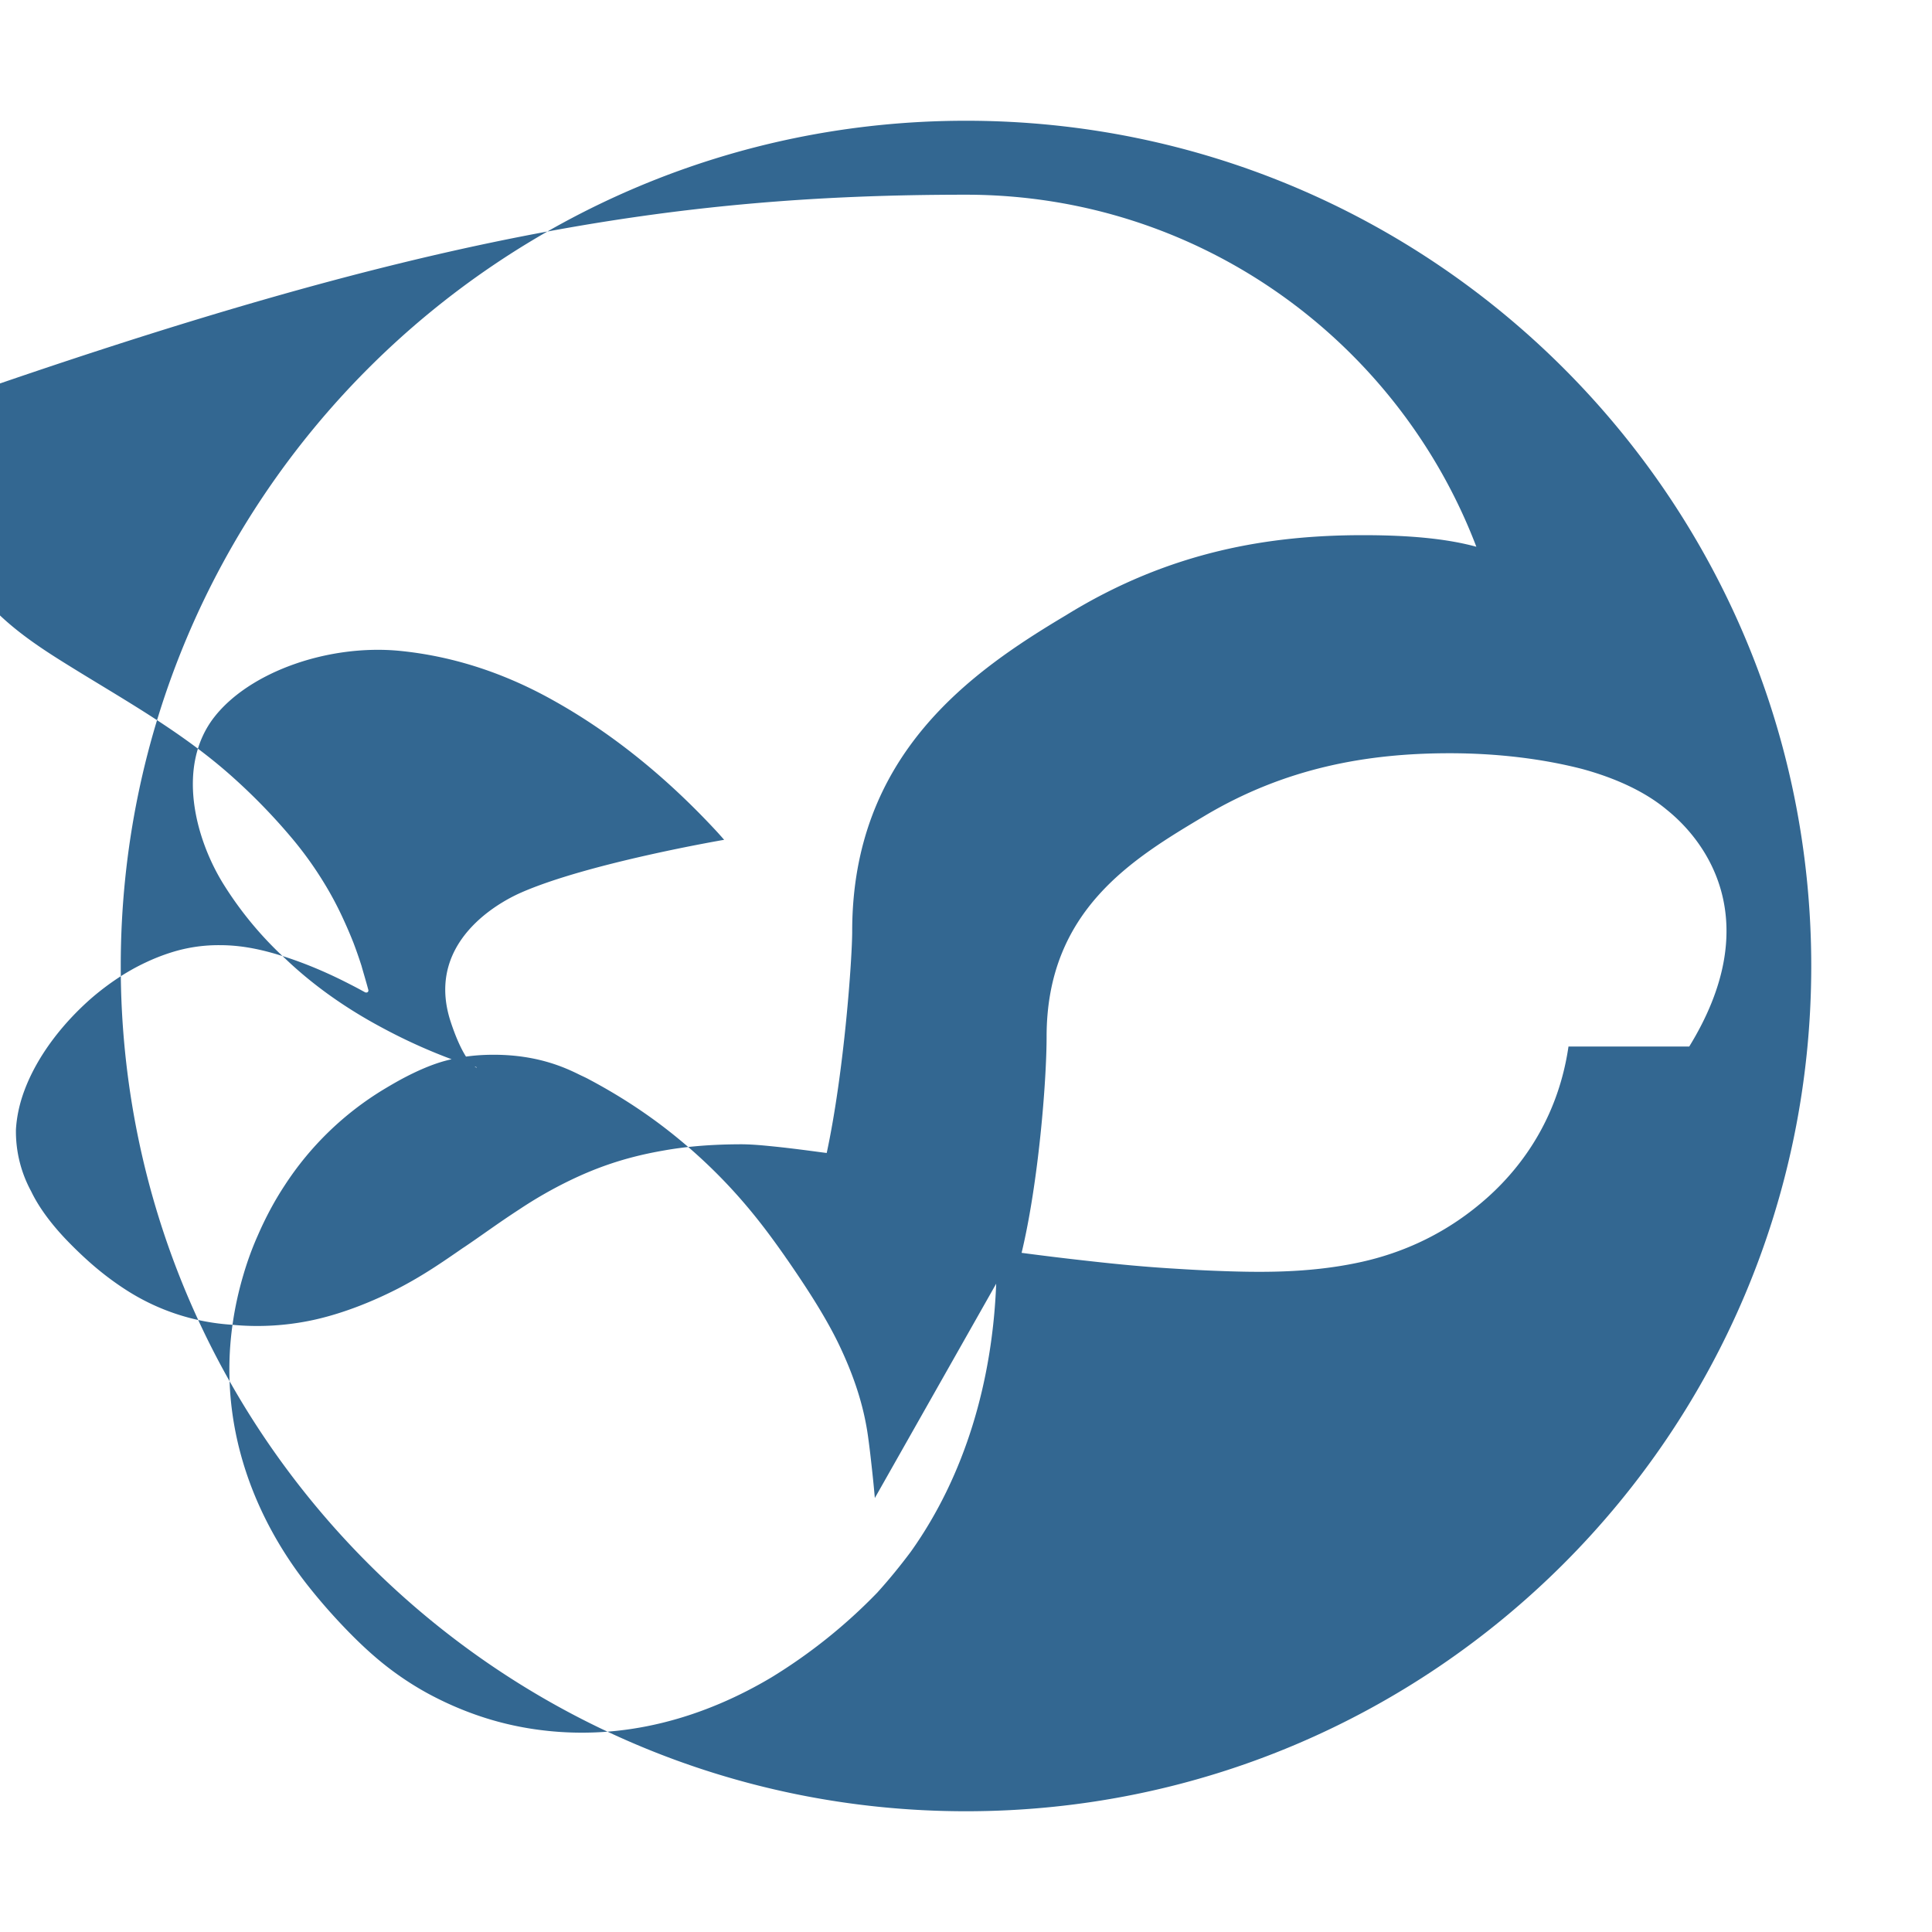 
<svg xmlns="http://www.w3.org/2000/svg" viewBox="0 0 32 32">
  <path fill="#336791" d="M16 2C8.268 2 2 8.268 2 16s6.268 14 14 14 14-6.268 14-14S23.732 2 16 2zm9.979 15.334c-.163 1.119-.716 1.936-1.327 2.487-.66.594-1.402.934-2.16 1.093-.835.176-1.643.164-2.401.133-.223-.009-.444-.022-.665-.036h-.002c-.443-.027-.89-.068-1.401-.126a48.839 48.839 0 0 1-1.102-.134c.28-1.165.414-2.843.414-3.58 0-2.099 1.435-2.952 2.62-3.659 1.333-.794 2.687-1.036 4.056-1.036.792 0 1.548.093 2.2.262.56.153 1.045.38 1.397.675.708.569 1.616 1.895.371 3.921zm-18.156.33c-.053-.019-.103-.033-.15-.05a9.171 9.171 0 0 1-1.355-.598c-.587-.314-1.13-.695-1.593-1.138a5.948 5.948 0 0 1-1.033-1.249c-.464-.756-.77-1.943-.145-2.749.586-.753 1.894-1.213 3.071-1.1.912.09 1.766.382 2.552.824.97.541 1.882 1.28 2.716 2.184.036.04.072.08.108.122 0 0-2.247.383-3.365.875-.158.07-1.633.726-1.162 2.146.31.935.56.733.356.733zM16.5 21.262c-.062 1.609-.512 3.174-1.416 4.442-.179.239-.363.464-.554.675a8.882 8.882 0 0 1-1.753 1.404c-1.068.636-2.43 1.085-3.953.854-.291-.044-.58-.113-.861-.207-.297-.099-.596-.228-.891-.389a5.039 5.039 0 0 1-.81-.556c-.2-.168-.398-.359-.602-.575-.177-.187-.368-.404-.56-.647-.92-1.164-1.707-2.986-1.07-5.143.067-.23.147-.449.24-.657.127-.293.275-.57.44-.821a5.116 5.116 0 0 1 1.65-1.601c.096-.058.193-.114.29-.167.258-.138.519-.253.764-.314.278-.07.533-.09.763-.09.738 0 1.198.22 1.432.336.055.026.108.05.143.07.589.312 1.075.648 1.476.978.91.746 1.437 1.477 1.77 1.95.015.023.03.044.046.066.274.398.605.894.839 1.374.244.505.427 1.023.5 1.59.02.146.037.294.053.44.02.177.038.354.054.538zM16 3.225c3.86 0 7.153 2.423 8.453 5.831-.457-.125-1.052-.192-1.877-.192-1.506 0-3.176.248-4.921 1.327-1.558.929-3.54 2.3-3.54 5.233 0 .437-.128 2.3-.422 3.673l-.094-.012c-.246-.033-.497-.066-.747-.092-.204-.021-.41-.042-.61-.04-.562.003-.962.051-1.265.106-.644.112-1.119.291-1.536.492a7.07 7.07 0 0 0-.839.48c-.362.235-.642.444-.918.629l-.016.01c-.347.24-.662.458-1.073.671-.402.206-.882.403-1.369.514-.163.037-.328.064-.494.082-.296.032-.594.034-.891.005a3.66 3.66 0 0 1-1.709-.549c-.233-.146-.464-.32-.687-.522-.103-.093-.208-.194-.315-.304-.231-.237-.468-.53-.614-.835a2.075 2.075 0 0 1-.252-1.024c.013-.217.061-.435.141-.648.217-.582.645-1.124 1.122-1.538.137-.117.28-.225.428-.323.152-.1.31-.189.472-.264.156-.073.315-.133.473-.179a2.59 2.59 0 0 1 .745-.101c.391 0 .746.086 1.084.196.368.12.727.275 1.08.458.079.04.157.082.235.125.023.013.064.004.057-.037a7.386 7.386 0 0 0-.05-.179c-.021-.075-.044-.15-.064-.223a7.714 7.714 0 0 0-.134-.383 7.532 7.532 0 0 0-.155-.363 5.58 5.58 0 0 0-.336-.634 6.013 6.013 0 0 0-.553-.763 9.865 9.865 0 0 0-.923-.952c-.846-.767-1.823-1.302-2.748-1.877-.501-.31-1.008-.644-1.414-1.117a4.363 4.363 0 0 1-.629-.936 2.936 2.936 0 0 1-.28-1 2.142 2.142 0 0 1 .02-.577 1.93 1.93 0 0 1 .303-.743C6.926 3.922 11.09 3.225 16 3.225z"/>
</svg>
